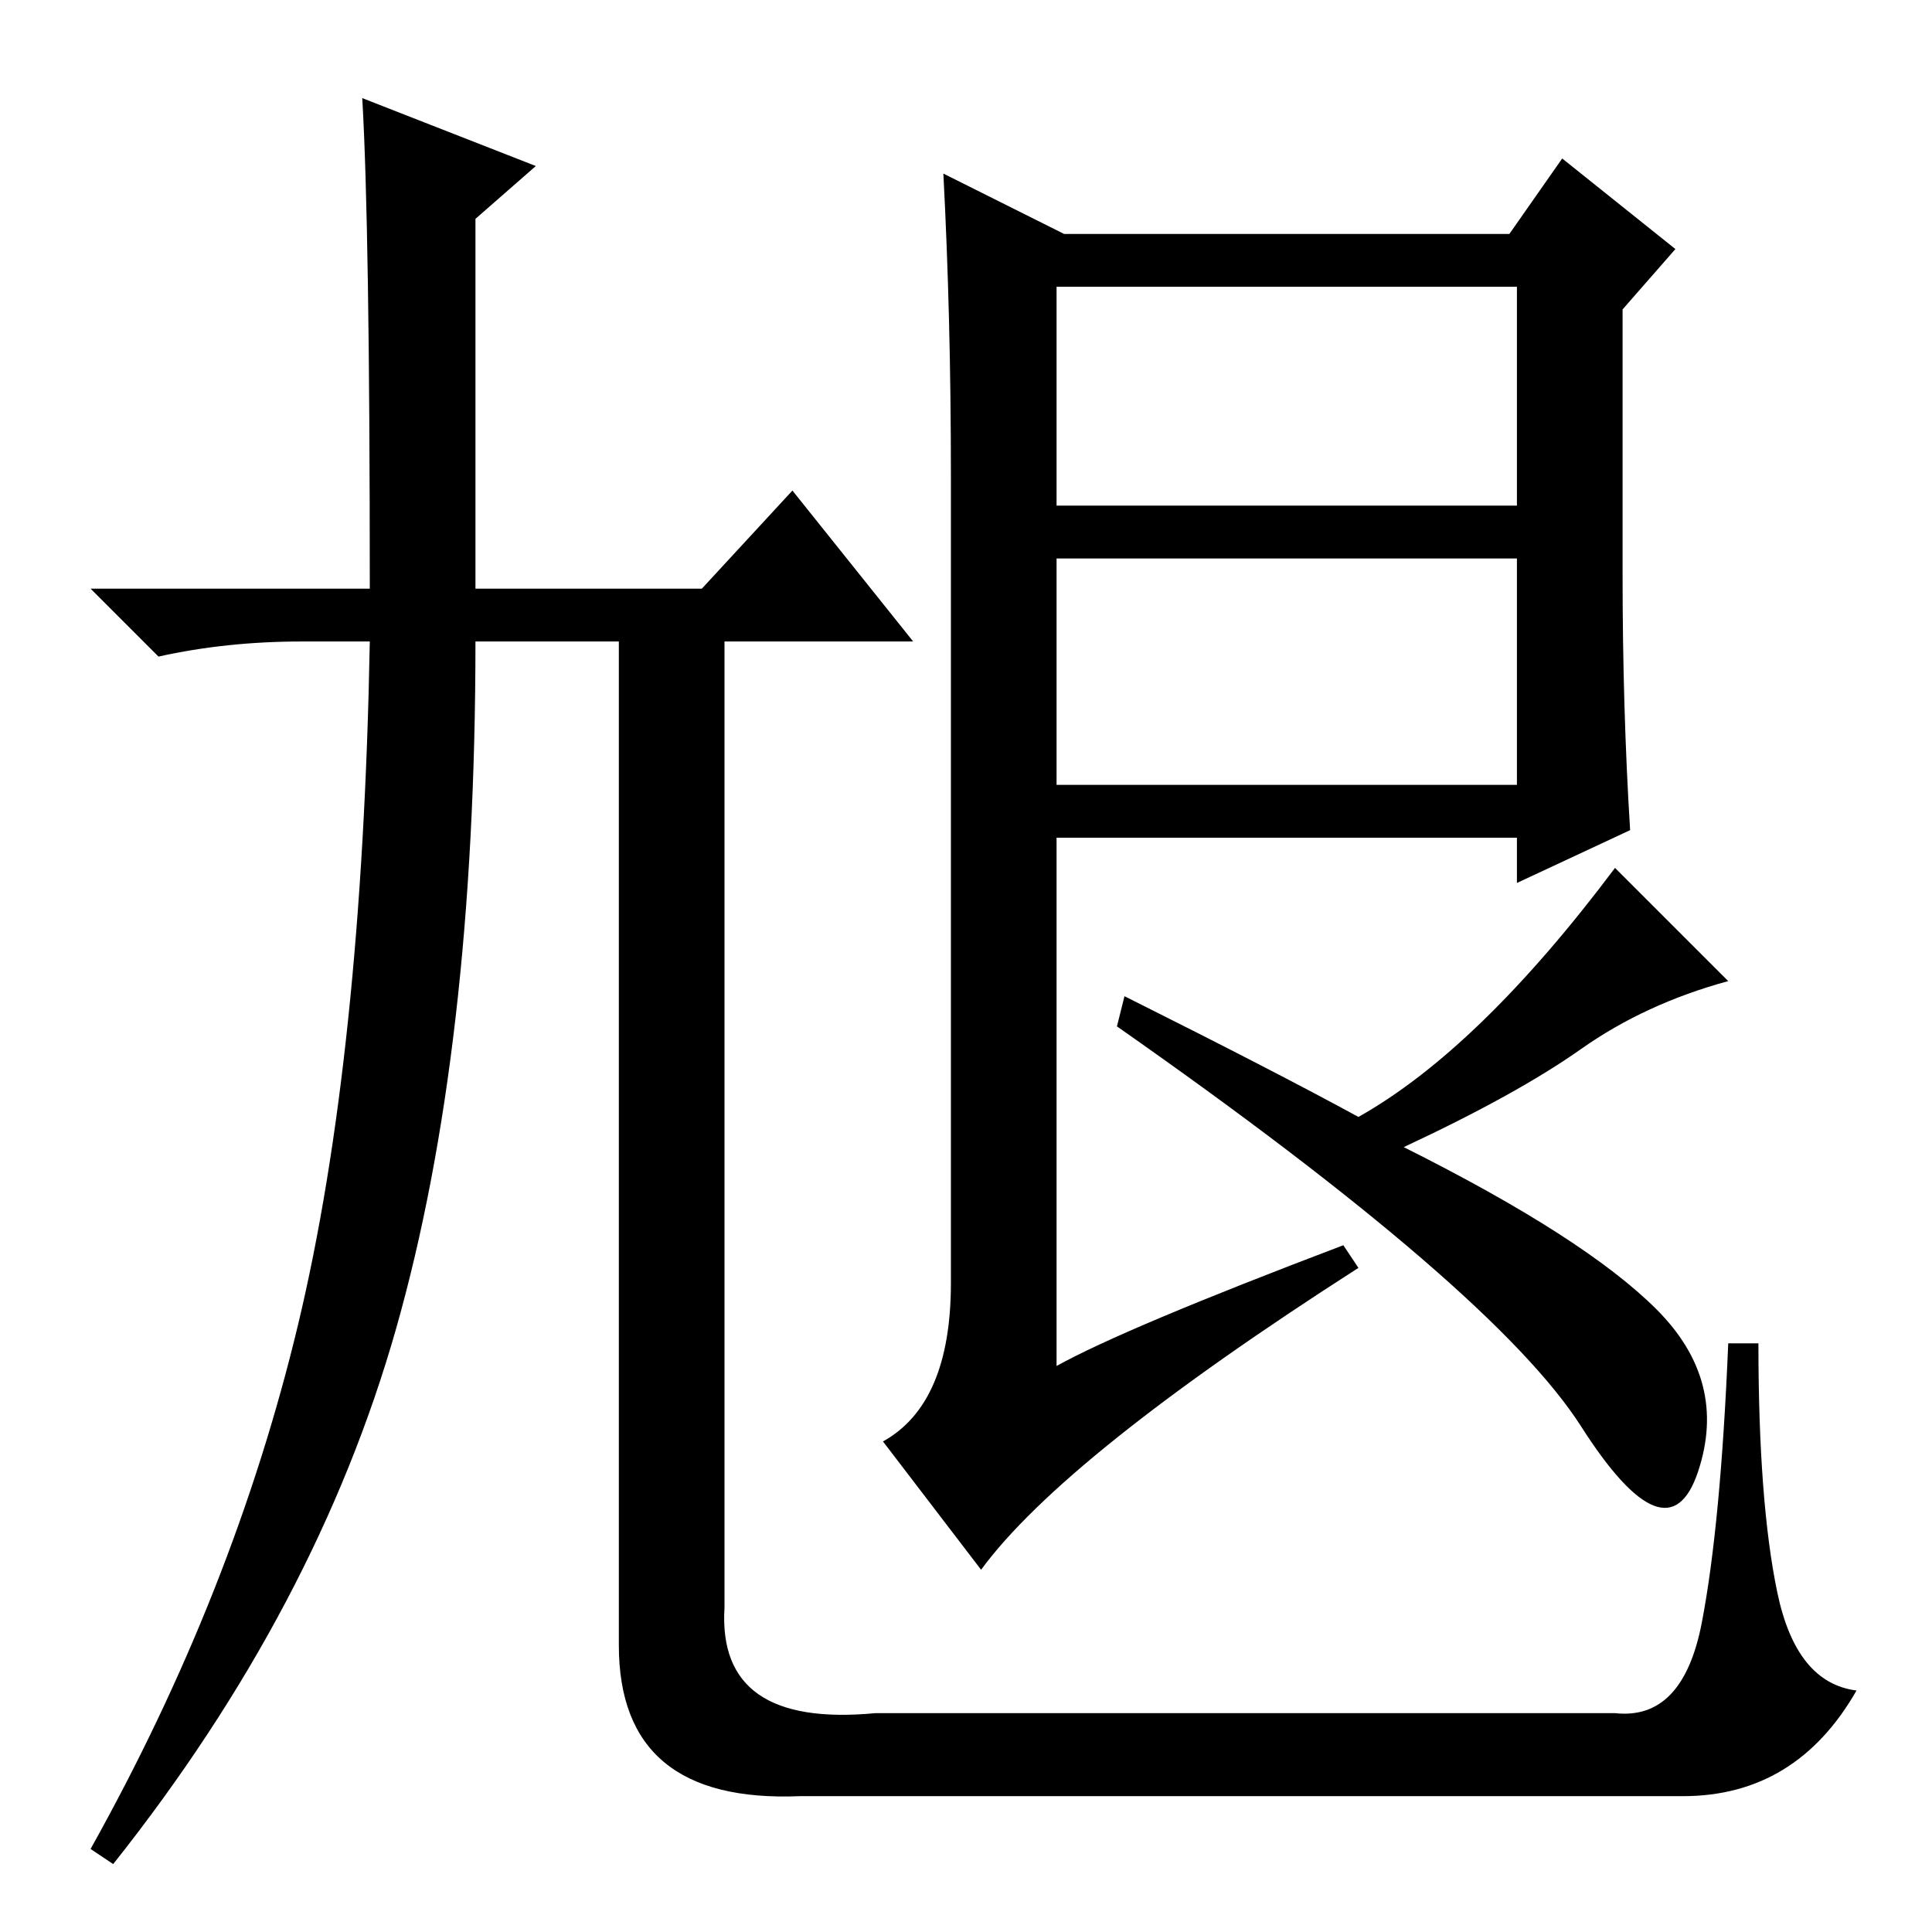 <?xml version="1.0" standalone="no"?>
<!DOCTYPE svg PUBLIC "-//W3C//DTD SVG 1.1//EN" "http://www.w3.org/Graphics/SVG/1.1/DTD/svg11.dtd" >
<svg xmlns="http://www.w3.org/2000/svg" xmlns:xlink="http://www.w3.org/1999/xlink" version="1.1" viewBox="0 -36 256 256">
  <g transform="matrix(1 0 0 -1 0 220)">
   <path fill="currentColor"
d="M48 243l23 -9l-8 -7v-49h30l12 13l16 -20h-25v-128q-1 -16 20 -14h98q9 -1 11.5 12t3.5 37h4q0 -21 2.5 -33t10.5 -13q-8 -14 -23 -14h-117q-24 -1 -24 20v133h-19q0 -54 -10.5 -91t-37.5 -71l-3 2q19 34 27.5 69.5t9.5 90.5h-9q-10 0 -19 -2l-9 9h37q0 48 -1 65z
M140 189h61v29h-61v-29zM140 182v-30h61v30h-61zM140 75q9 5 38 16l2 -3q-39 -25 -50 -40l-13 17q9 5 9 21v107q0 21 -1 40l16 -8h59l7 10l15 -12l-7 -8v-35q0 -18 1 -34l-15 -7v6h-61v-70zM186 104q24 -12 33.5 -21.5t5.5 -21.5t-15.5 6t-61.5 53l1 4q20 -10 31 -16
q16 9 34 33l15 -15q-11 -3 -19.5 -9t-23.5 -13z" />
  </g>

</svg>
